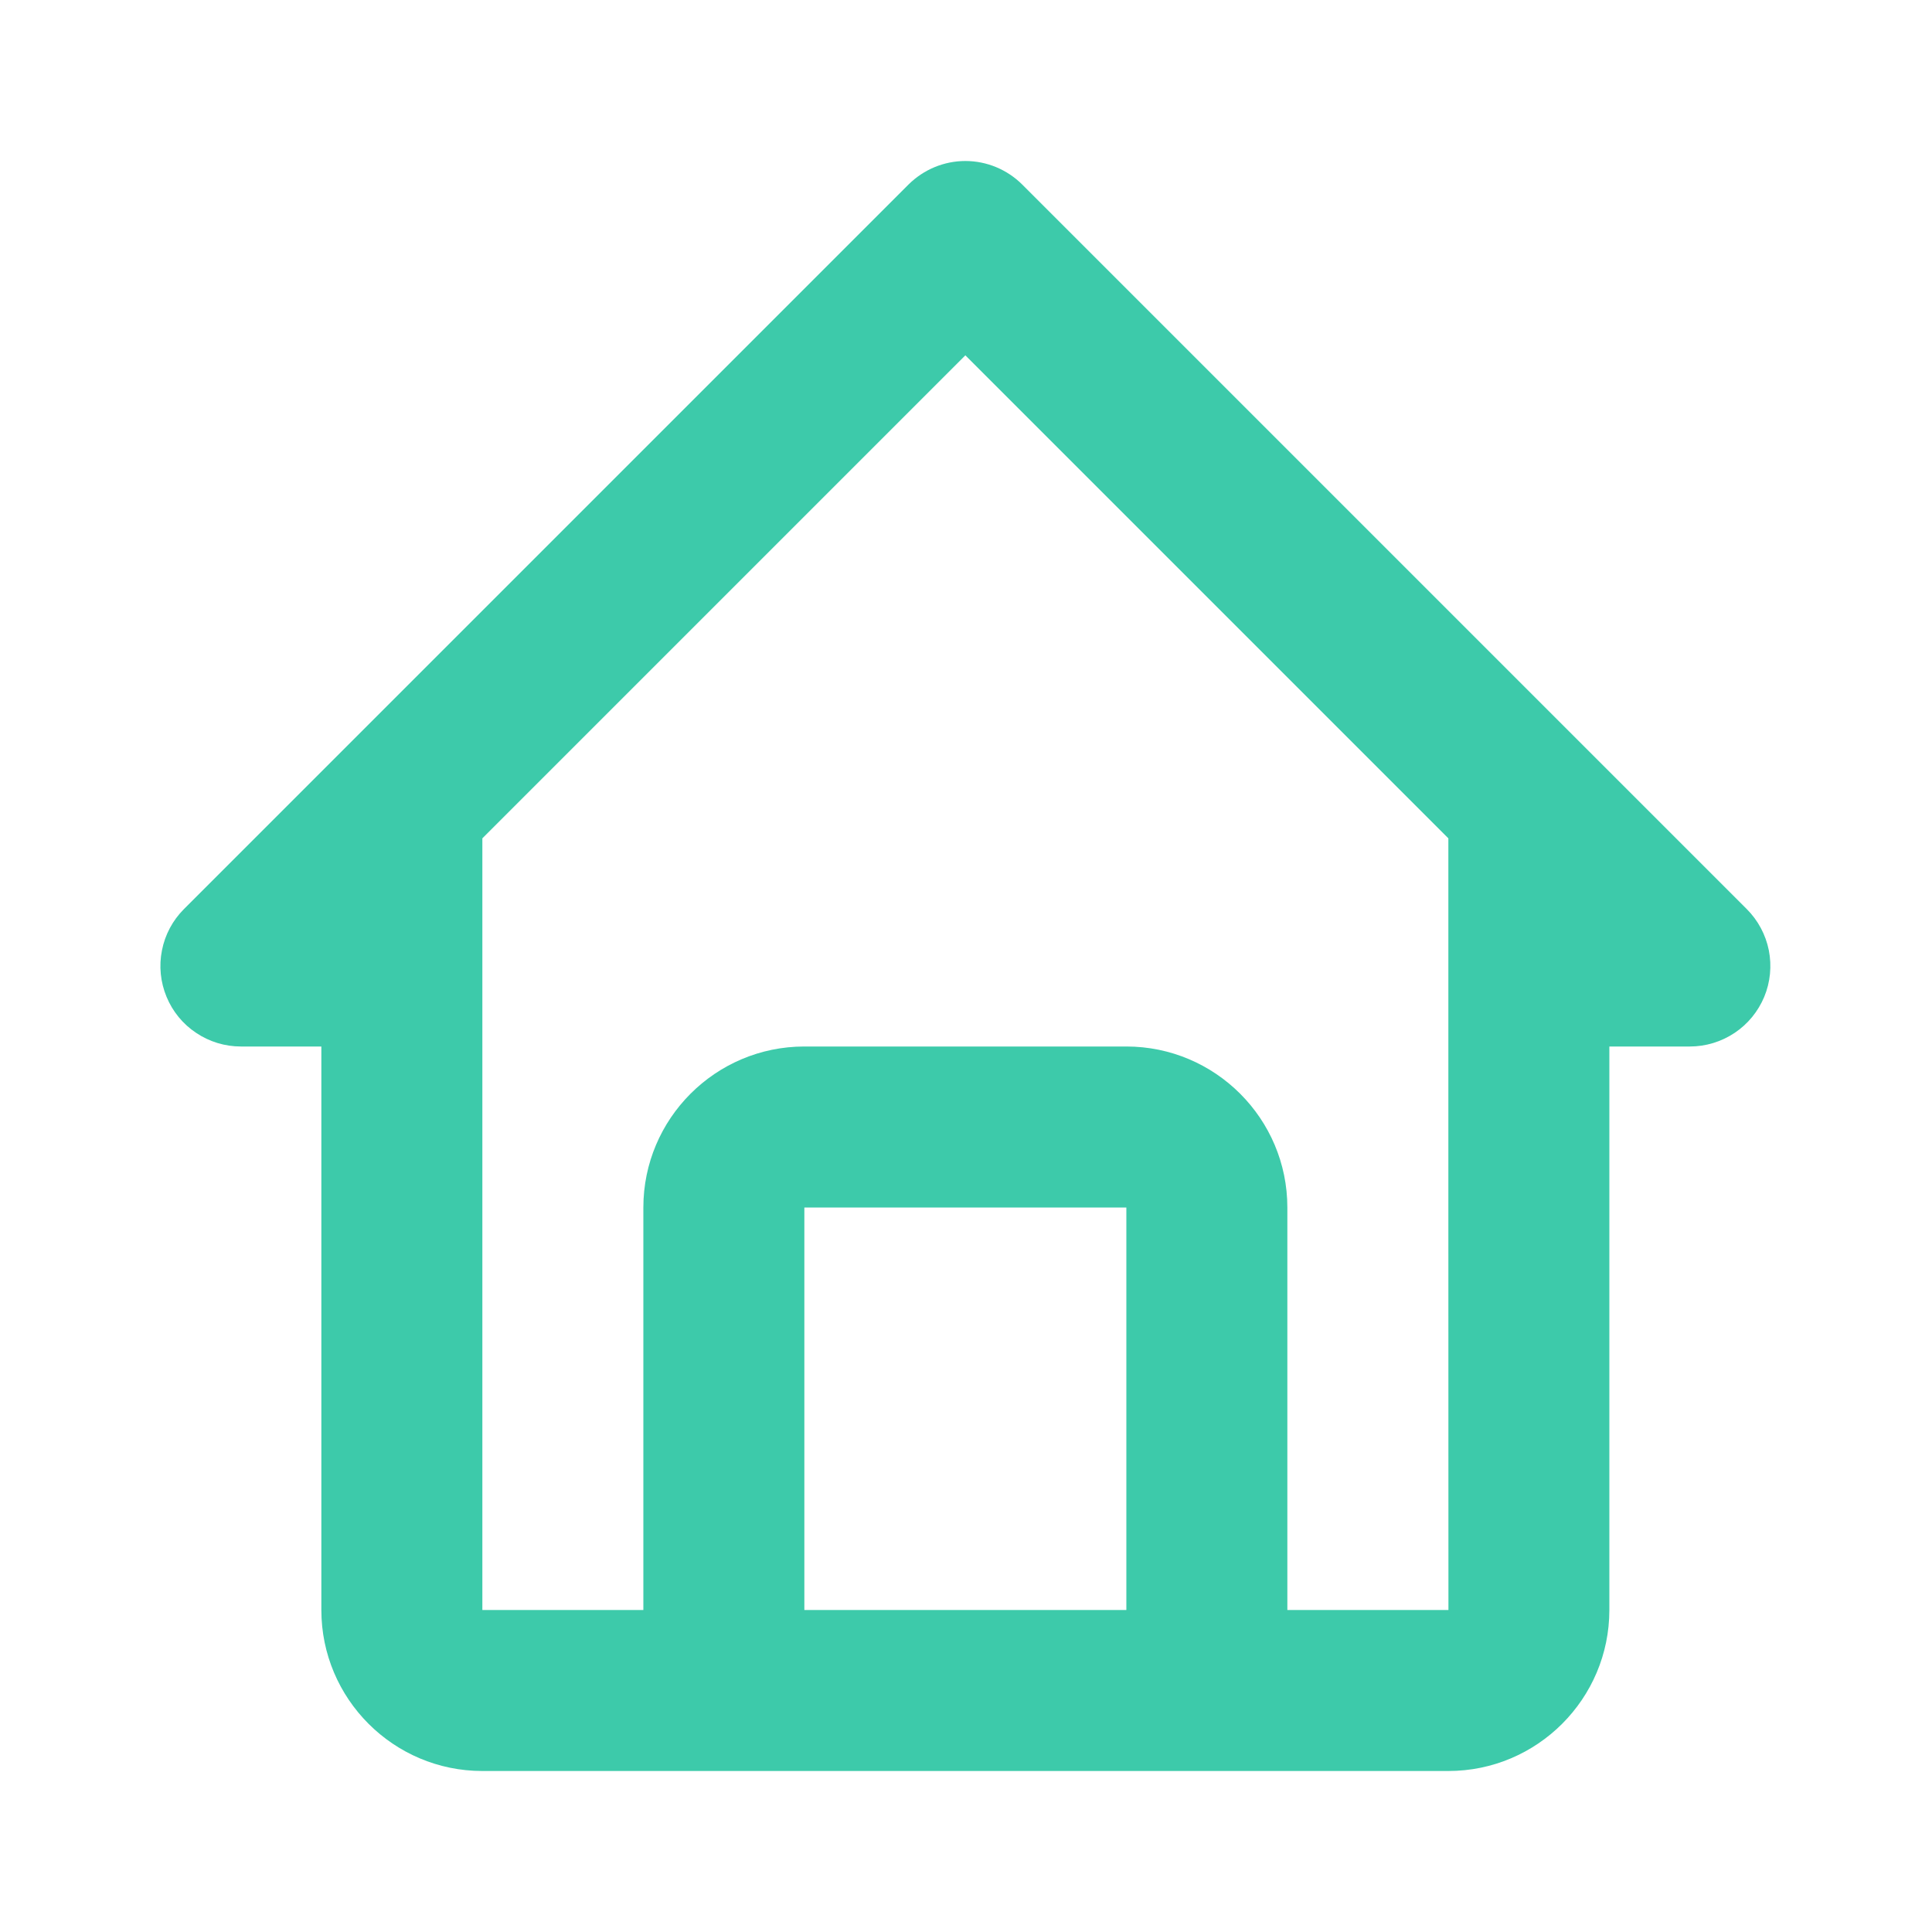 <svg width="24" height="24" viewBox="0 0 24 24" fill="none" xmlns="http://www.w3.org/2000/svg">
<path d="M2.992 13H3.992V20C3.992 21.103 4.889 22 5.992 22H17.992C19.095 22 19.992 21.103 19.992 20V13H20.992C21.19 13 21.383 12.941 21.548 12.831C21.712 12.722 21.84 12.565 21.916 12.383C21.992 12.2 22.011 11.999 21.973 11.805C21.934 11.611 21.839 11.433 21.699 11.293L12.699 2.293C12.512 2.106 12.257 2 11.992 2C11.727 2 11.473 2.106 11.285 2.293L2.285 11.293C2.145 11.433 2.05 11.611 2.012 11.805C1.973 11.999 1.993 12.2 2.069 12.383C2.144 12.565 2.272 12.722 2.437 12.831C2.601 12.941 2.794 13 2.992 13ZM9.992 20V15H13.992V20H9.992ZM11.992 4.414L17.992 10.414V15L17.993 20H15.992V15C15.992 13.897 15.095 13 13.992 13H9.992C8.889 13 7.992 13.897 7.992 15V20H5.992V10.414L11.992 4.414Z" fill="#3DCAAA"/>
</svg>
